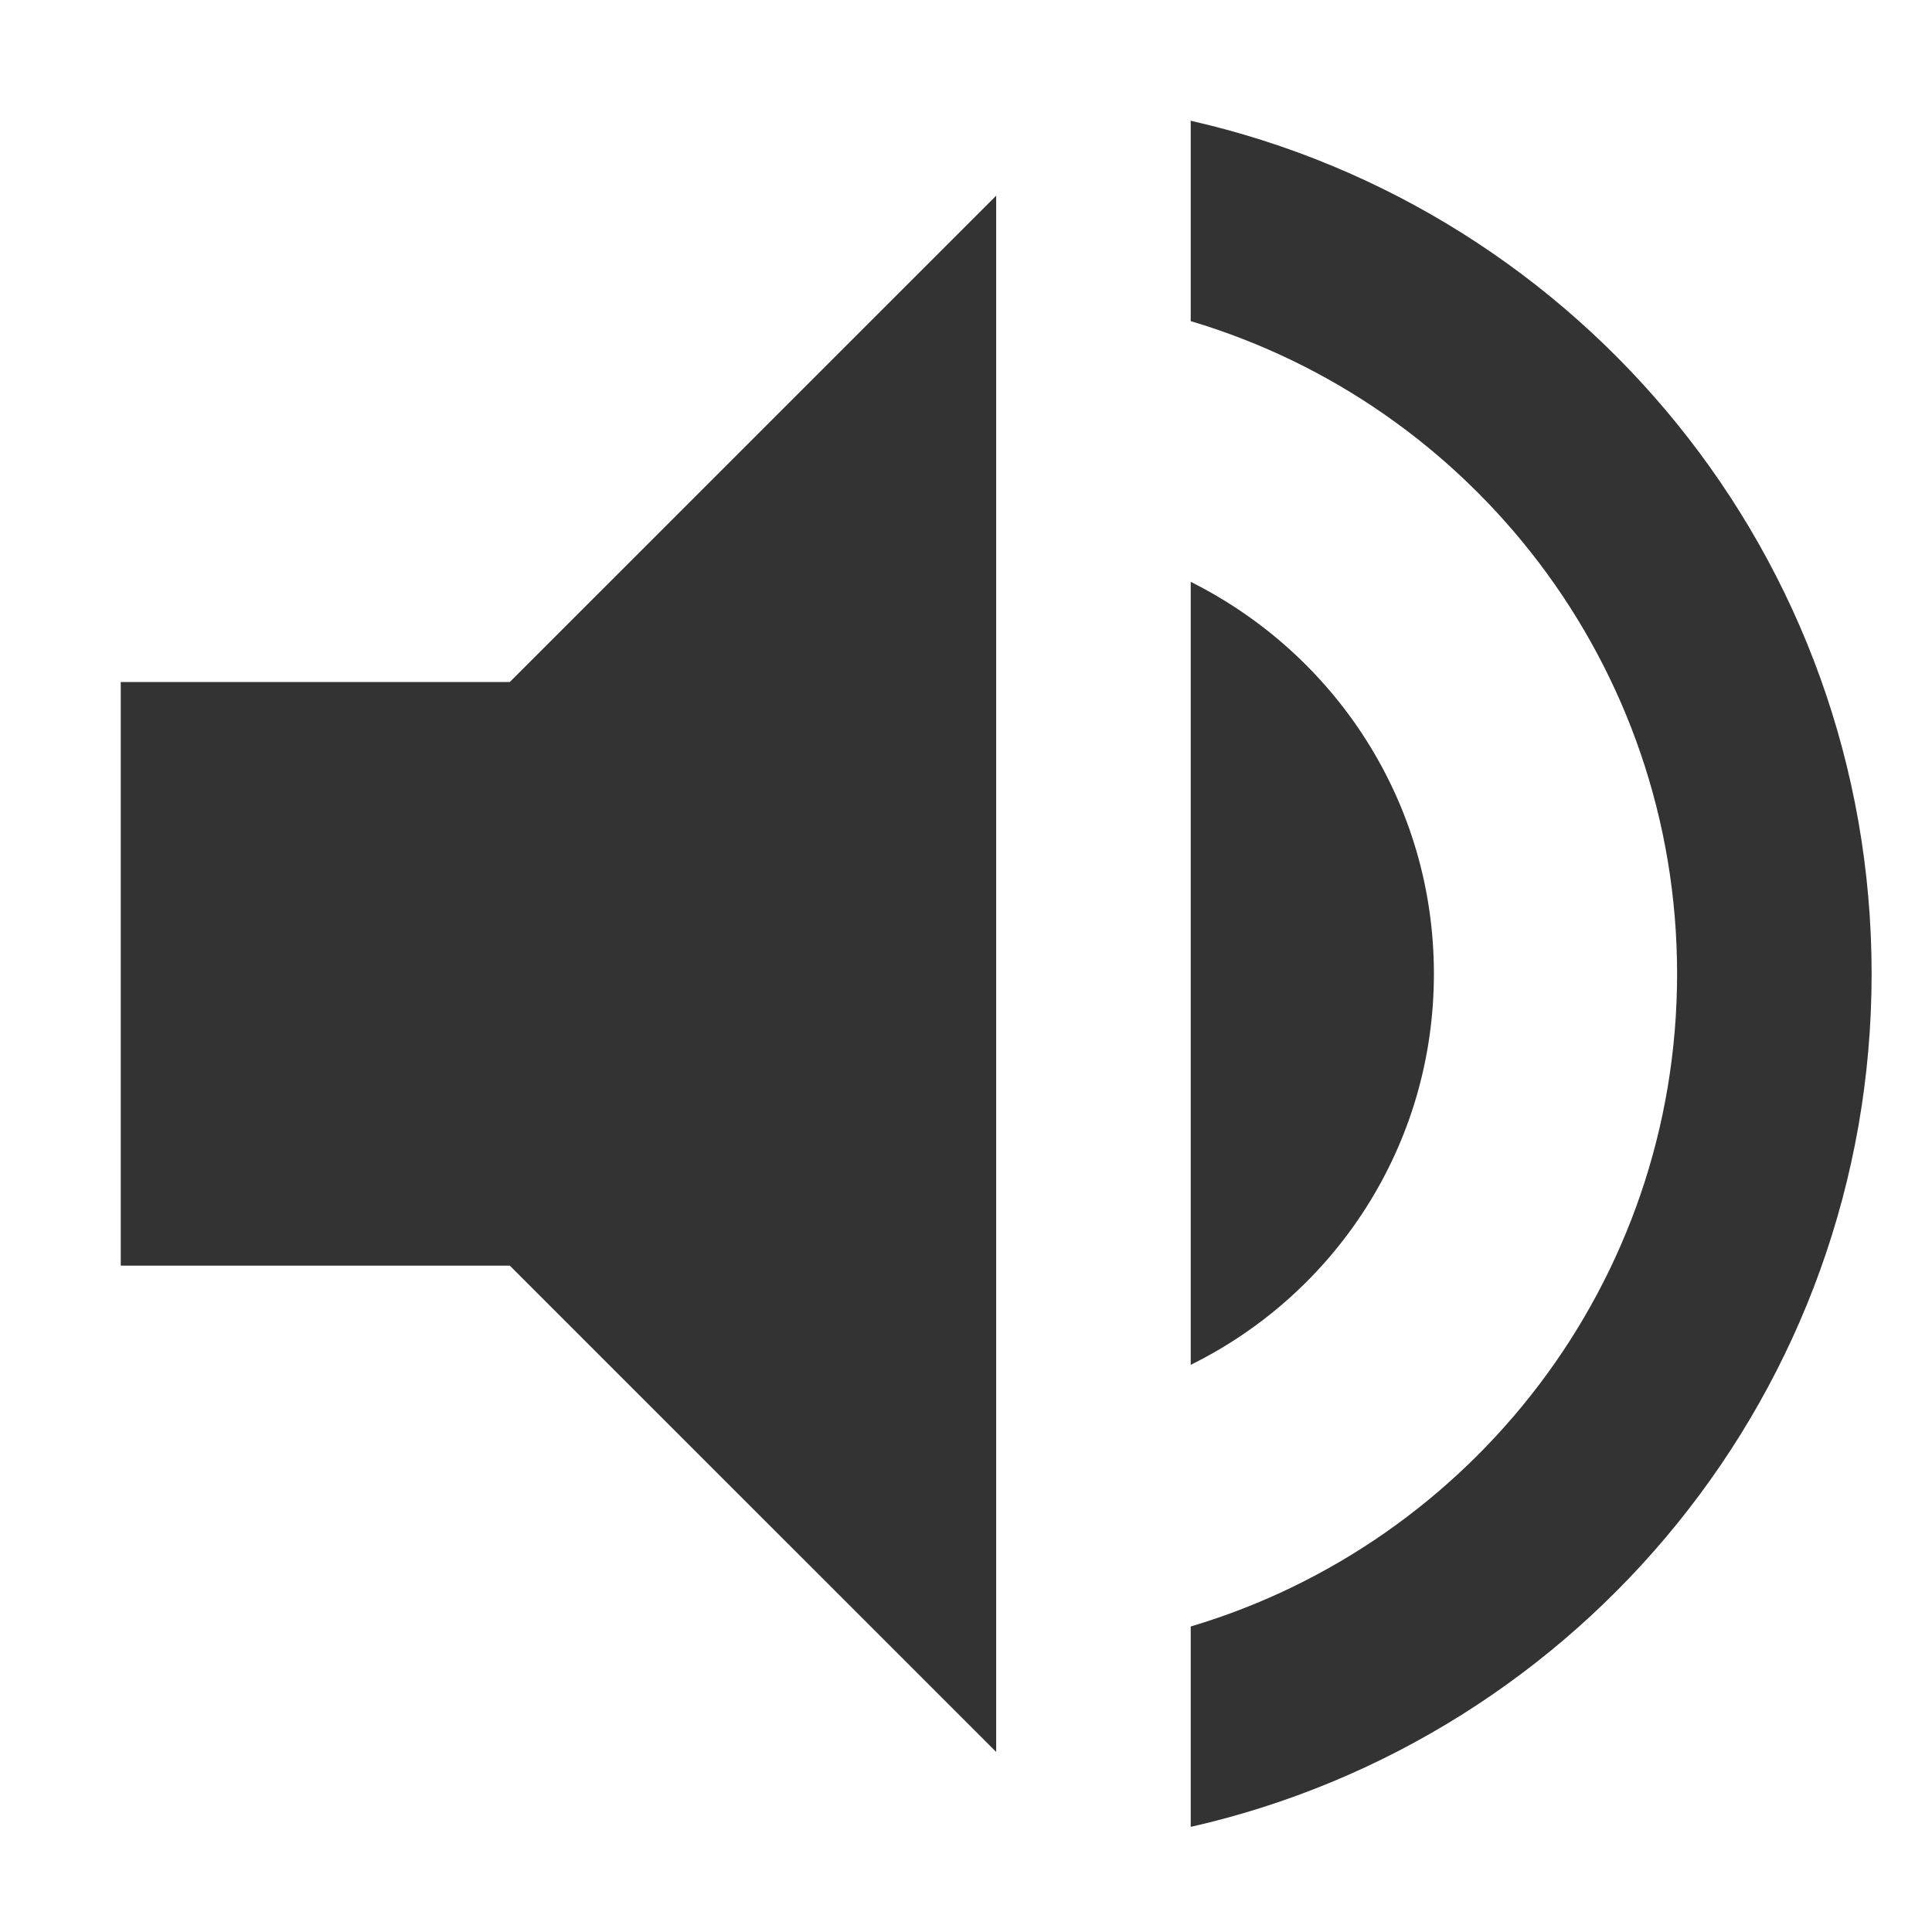 <svg width="32" height="32" viewBox="0 0 32 32" fill="none" xmlns="http://www.w3.org/2000/svg">
<path d="M2 11.296V20.963H8.444L16.5 29.018V3.241L8.444 11.296H2ZM23.75 16.129C23.75 13.278 22.107 10.829 19.722 9.637V22.606C22.107 21.43 23.75 18.981 23.75 16.129ZM19.722 2V5.319C24.378 6.704 27.778 11.022 27.778 16.129C27.778 21.237 24.378 25.554 19.722 26.94V30.259C26.183 28.793 31 23.025 31 16.129C31 9.234 26.183 3.466 19.722 2Z" fill="#333333"/>
</svg>
